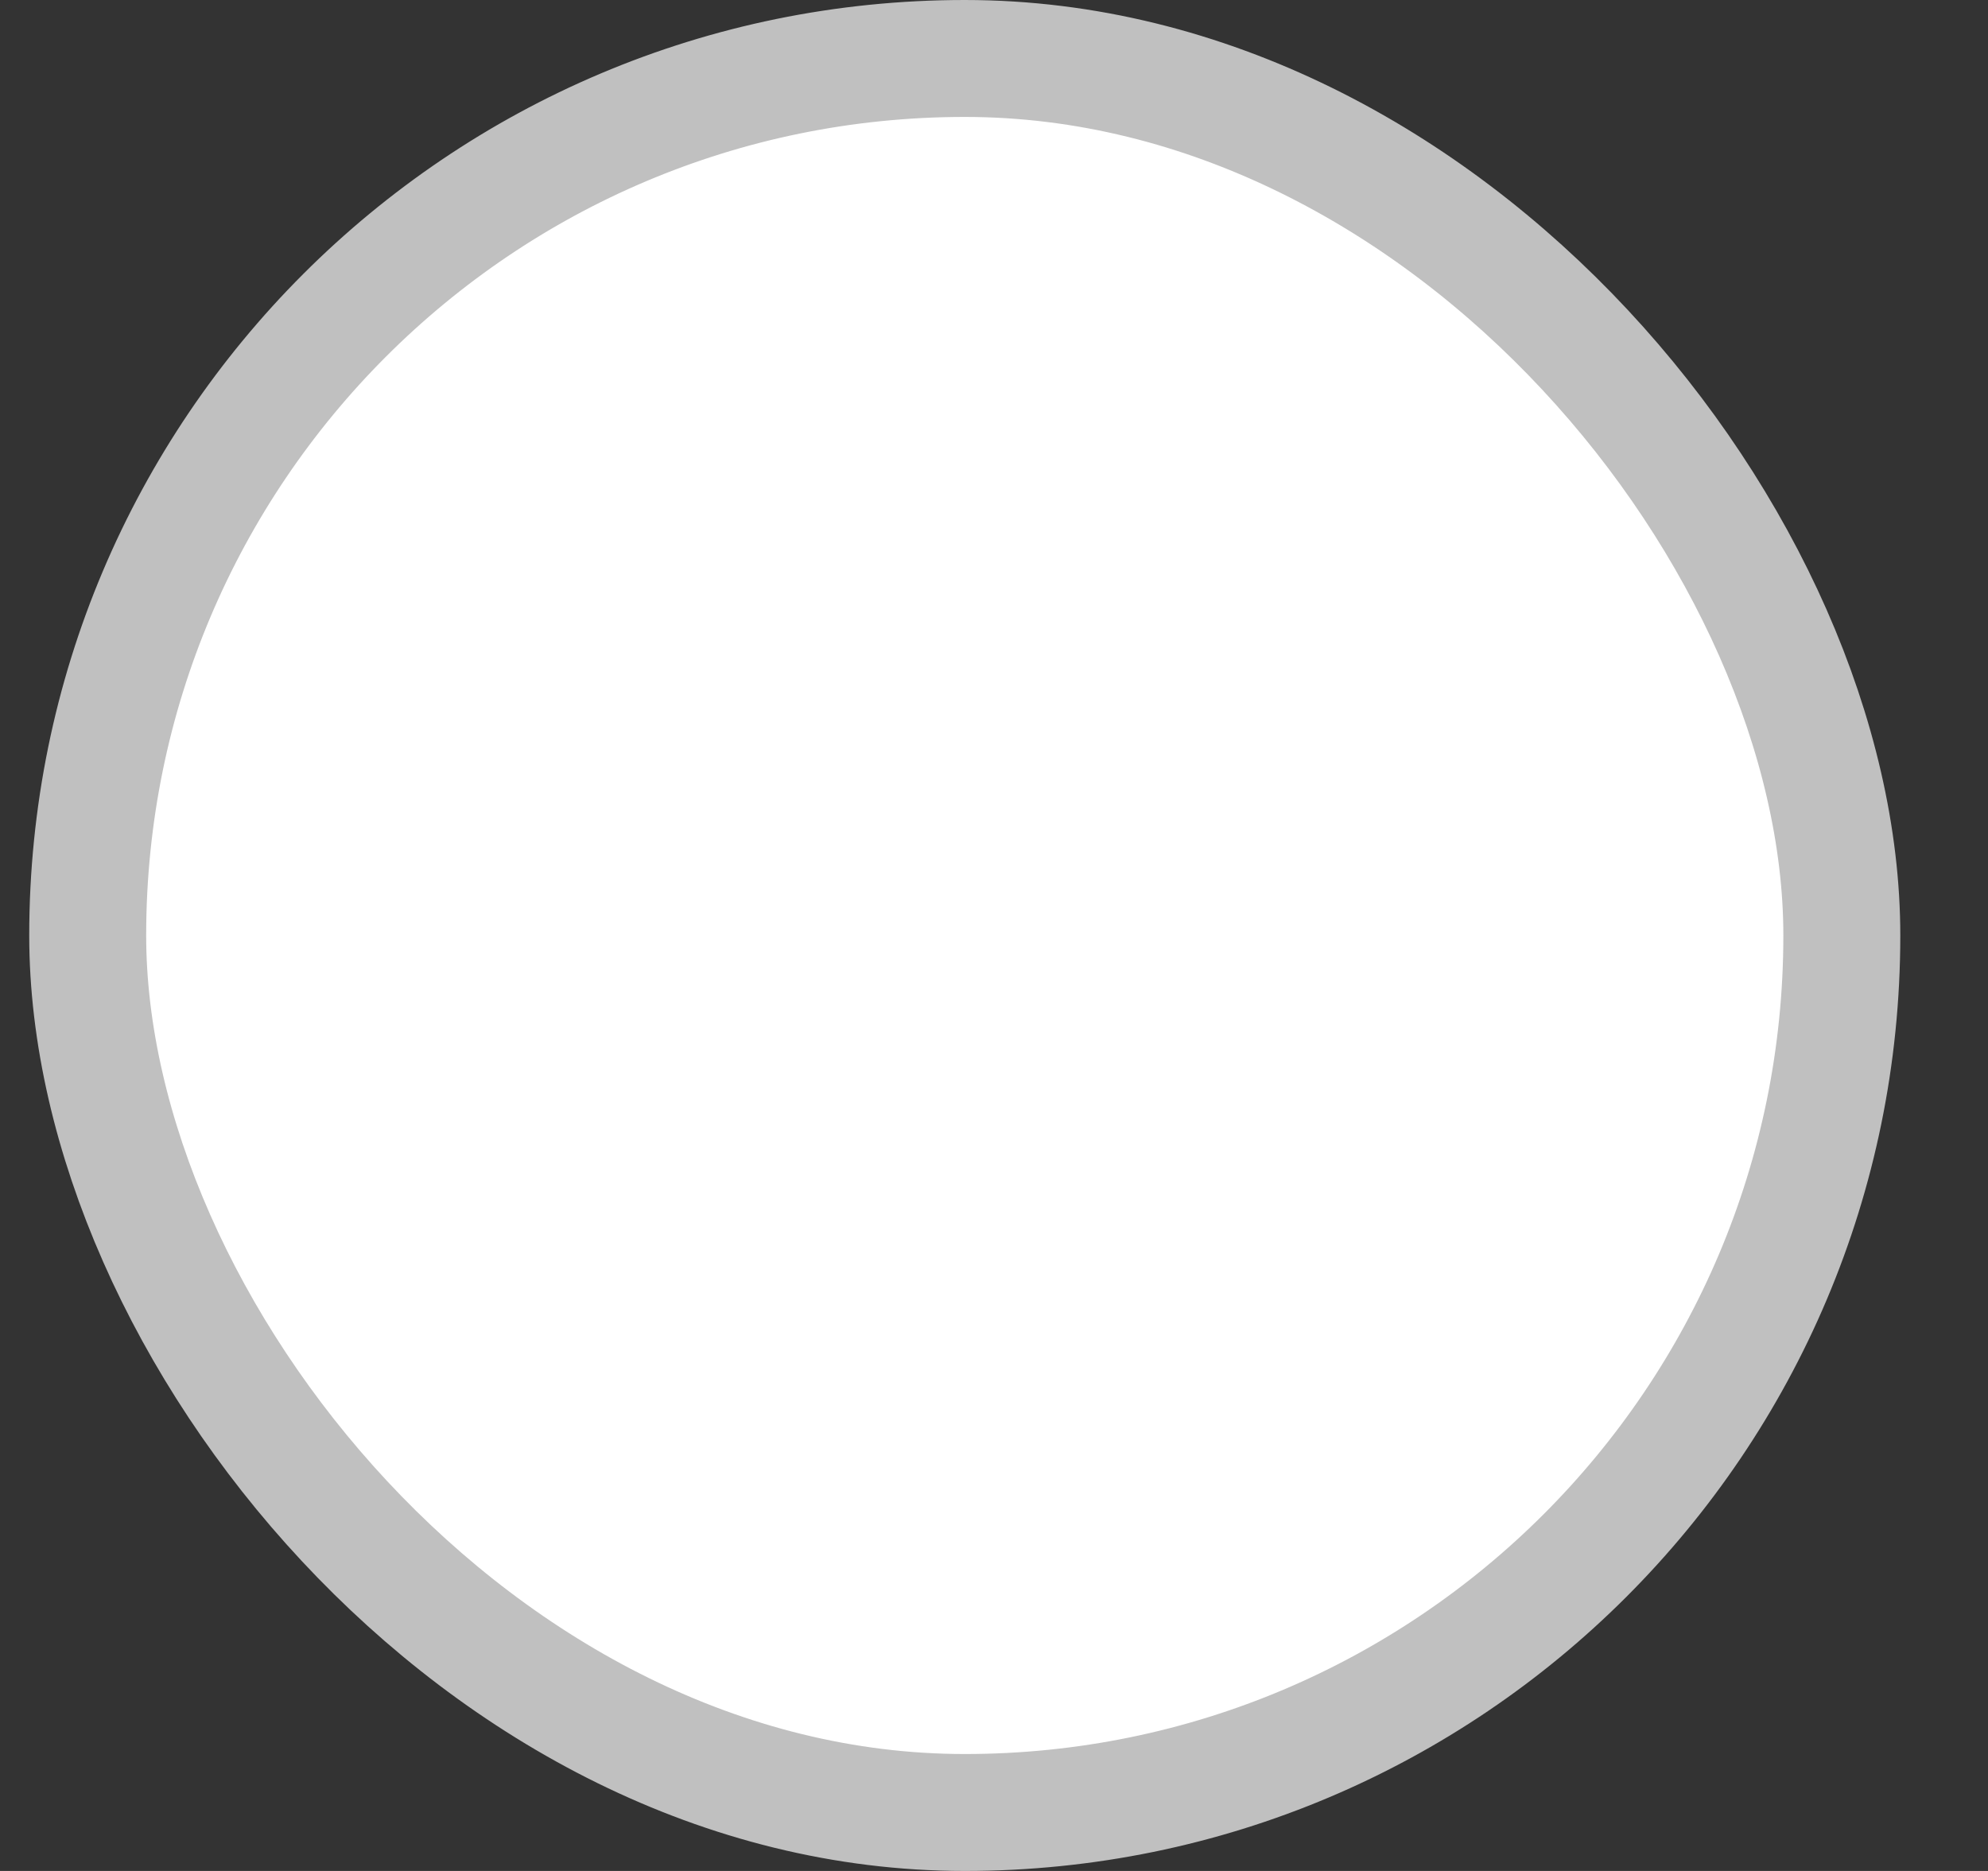 <svg width="17" height="16" viewBox="0 0 17 16" fill="none" xmlns="http://www.w3.org/2000/svg">
<rect x="0" y="0" width="17" height="16" fill="#333333" stroke="none"/>
<rect x="0.75" y="0.5" width="15" height="15" rx="7.5" fill="white"/>
<rect x="0.75" y="0.5" width="15" height="15" rx="7.5" stroke="#C0C0C0"/>
</svg>
